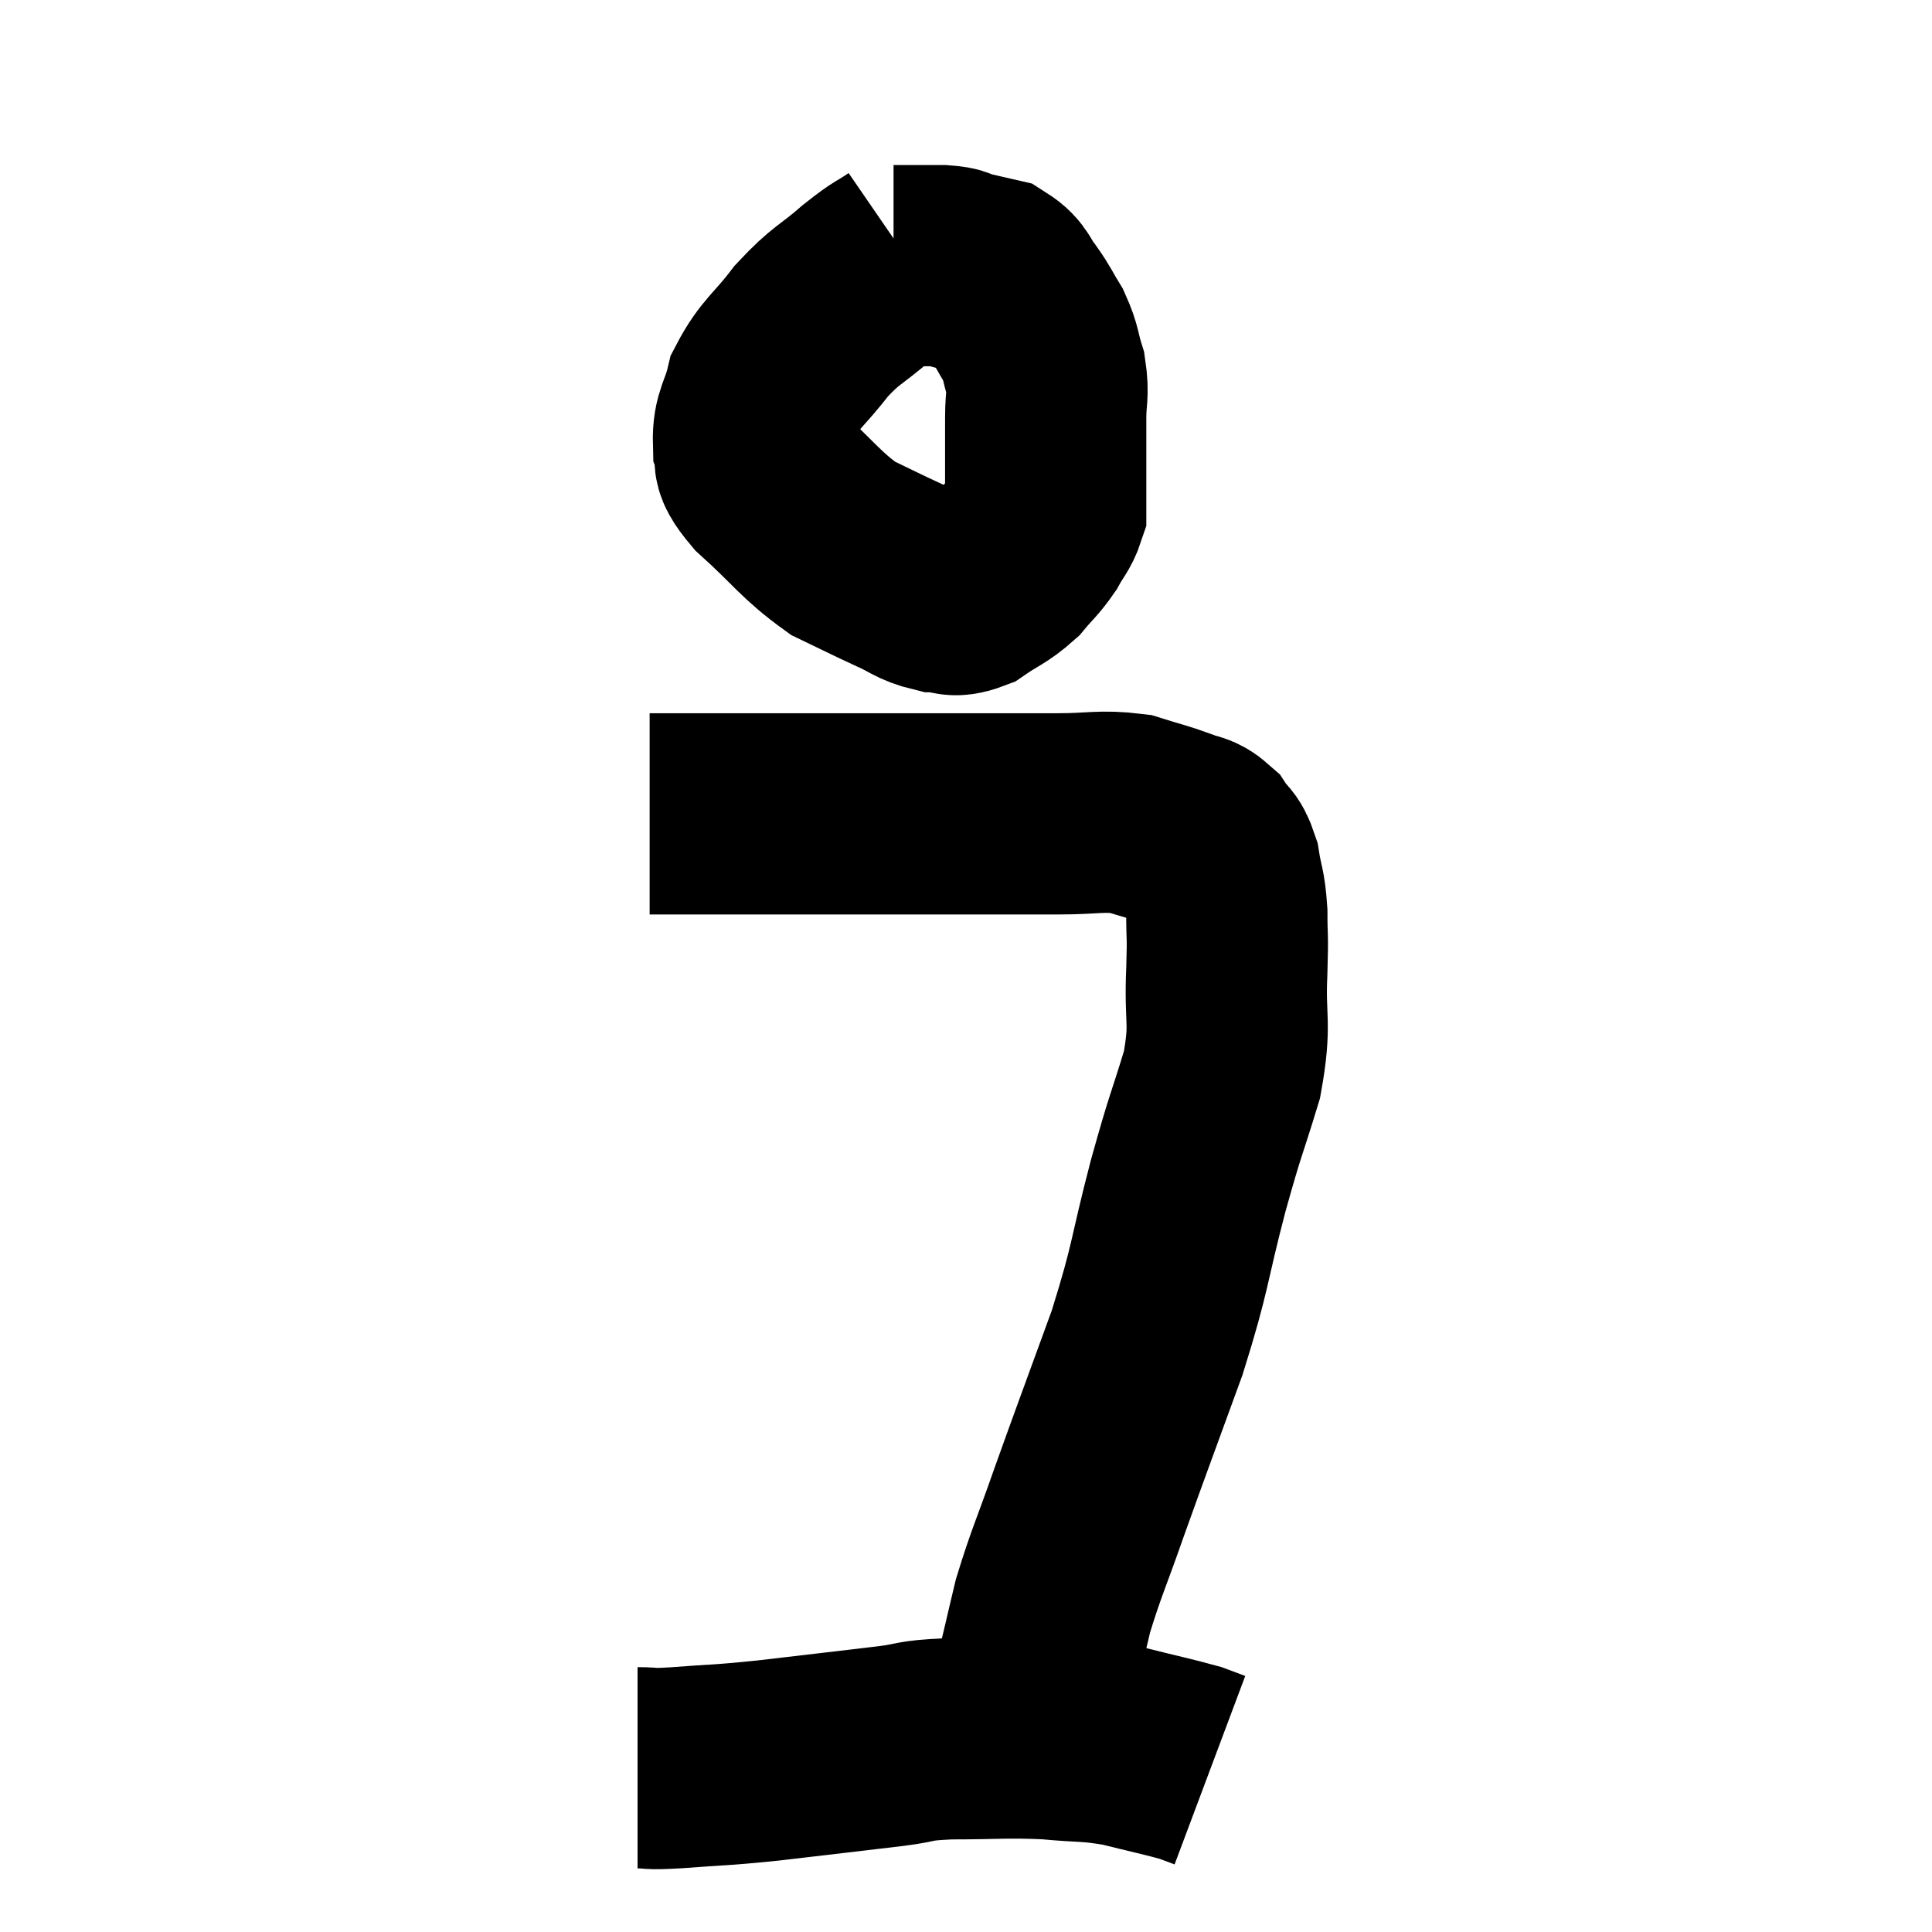 <svg width="48" height="48" viewBox="0 0 48 48" xmlns="http://www.w3.org/2000/svg"><path d="M 22.5 6.36 C 22.02 6.69, 22.125 6.555, 21.54 7.02 C 20.85 7.62, 20.79 7.545, 20.16 8.22 C 19.59 8.97, 19.38 9.03, 19.02 9.72 C 18.87 10.35, 18.705 10.425, 18.72 10.98 C 18.9 11.46, 18.525 11.28, 19.08 11.94 C 20.01 12.78, 20.13 13.035, 20.94 13.62 C 21.63 13.95, 21.735 14.01, 22.32 14.28 C 22.8 14.49, 22.845 14.595, 23.28 14.7 C 23.67 14.7, 23.625 14.865, 24.06 14.7 C 24.54 14.37, 24.63 14.385, 25.02 14.04 C 25.32 13.68, 25.38 13.665, 25.62 13.32 C 25.8 12.99, 25.89 12.93, 25.98 12.66 C 25.98 12.45, 25.98 12.585, 25.98 12.24 C 25.98 11.76, 25.98 11.745, 25.98 11.28 C 25.98 10.83, 25.98 10.875, 25.98 10.38 C 25.98 9.84, 26.055 9.81, 25.98 9.3 C 25.83 8.82, 25.875 8.775, 25.68 8.34 C 25.44 7.95, 25.455 7.92, 25.2 7.56 C 24.93 7.23, 24.99 7.11, 24.66 6.9 C 24.27 6.81, 24.195 6.795, 23.88 6.72 C 23.64 6.66, 23.82 6.63, 23.4 6.6 C 22.8 6.6, 22.5 6.6, 22.2 6.6 L 22.2 6.6" fill="none" stroke="black" stroke-width="5"></path><path d="M 16.14 20.22 C 16.5 20.22, 16.35 20.22, 16.86 20.22 C 17.52 20.22, 17.025 20.22, 18.18 20.22 C 19.83 20.22, 20.19 20.22, 21.48 20.22 C 22.41 20.22, 22.425 20.22, 23.34 20.22 C 24.24 20.22, 24.405 20.22, 25.14 20.22 C 25.71 20.22, 25.545 20.22, 26.28 20.22 C 27.18 20.22, 27.345 20.13, 28.08 20.22 C 28.65 20.4, 28.77 20.415, 29.22 20.58 C 29.55 20.73, 29.61 20.64, 29.88 20.88 C 30.09 21.21, 30.15 21.09, 30.3 21.54 C 30.39 22.11, 30.435 22.035, 30.48 22.68 C 30.48 23.4, 30.51 23.115, 30.48 24.12 C 30.42 25.41, 30.6 25.365, 30.36 26.7 C 29.94 28.08, 29.985 27.795, 29.52 29.46 C 29.01 31.41, 29.115 31.395, 28.5 33.36 C 27.78 35.34, 27.645 35.685, 27.06 37.32 C 26.61 38.61, 26.49 38.82, 26.16 39.9 C 25.95 40.77, 25.89 41.085, 25.74 41.64 C 25.65 41.88, 25.65 41.835, 25.56 42.12 C 25.47 42.45, 25.425 42.615, 25.38 42.78 C 25.38 42.78, 25.38 42.78, 25.38 42.78 L 25.38 42.78" fill="none" stroke="black" stroke-width="5"></path><path d="M 15.84 43.92 C 16.32 43.92, 15.99 43.965, 16.8 43.92 C 17.94 43.83, 17.745 43.875, 19.08 43.74 C 20.61 43.56, 21.015 43.515, 22.14 43.38 C 22.86 43.29, 22.605 43.245, 23.58 43.2 C 24.81 43.2, 24.96 43.155, 26.04 43.2 C 26.97 43.29, 27.015 43.23, 27.9 43.38 C 28.74 43.59, 29.04 43.65, 29.58 43.8 C 29.82 43.89, 29.94 43.935, 30.06 43.98 L 30.06 43.98" fill="none" stroke="black" stroke-width="5"></path></svg>